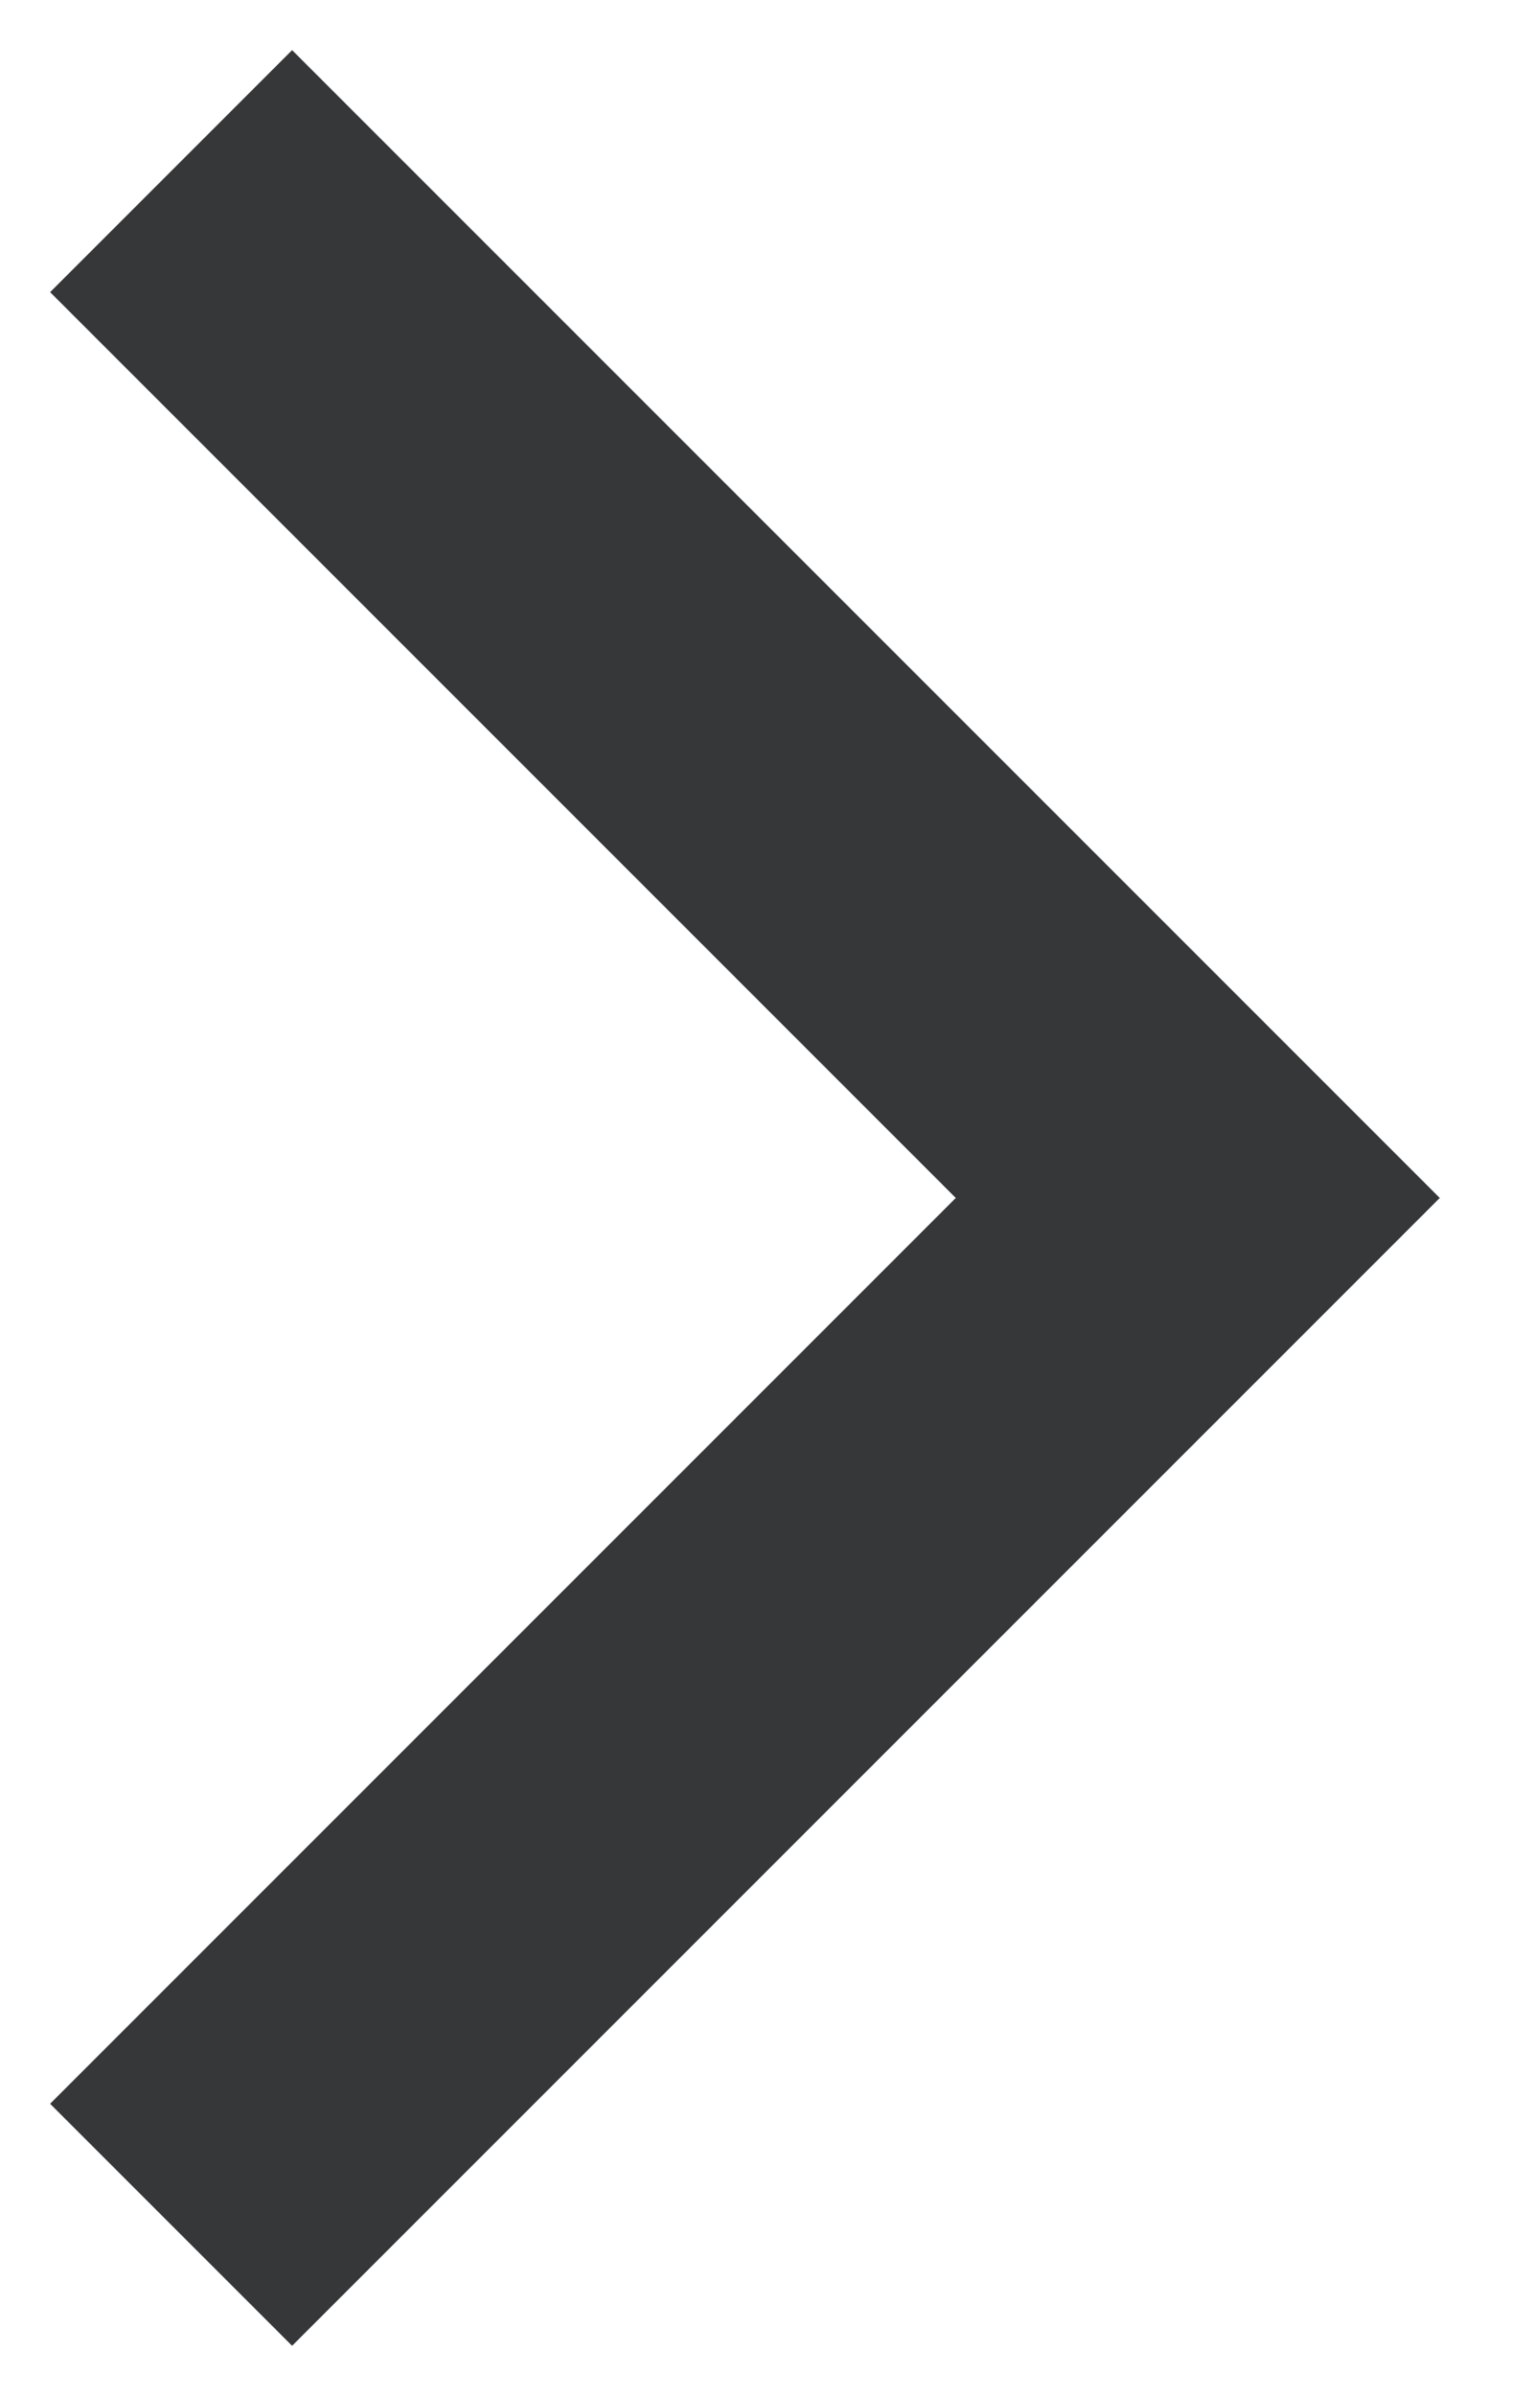<?xml version="1.0" encoding="UTF-8"?>
<svg width="9px" height="14px" viewBox="0 0 9 14" version="1.1" xmlns="http://www.w3.org/2000/svg" xmlns:xlink="http://www.w3.org/1999/xlink">
    <!-- Generator: Sketch 46.2 (44496) - http://www.bohemiancoding.com/sketch -->
    <title>Accordion_arrow</title>
    <desc>Created with Sketch.</desc>
    <defs></defs>
    <g id="Buttons&amp;Icons" stroke="none" stroke-width="1" fill="none" fill-rule="evenodd">
        <g id="eID" transform="translate(-893, -183)" stroke-width="2" stroke="#353739">
            <g id="Accordion_arrow" transform="translate(890, 183)">
                <polyline id="Path-3" points="4 13 10 7 4 1"></polyline>
            </g>
        </g>
    </g>
</svg>